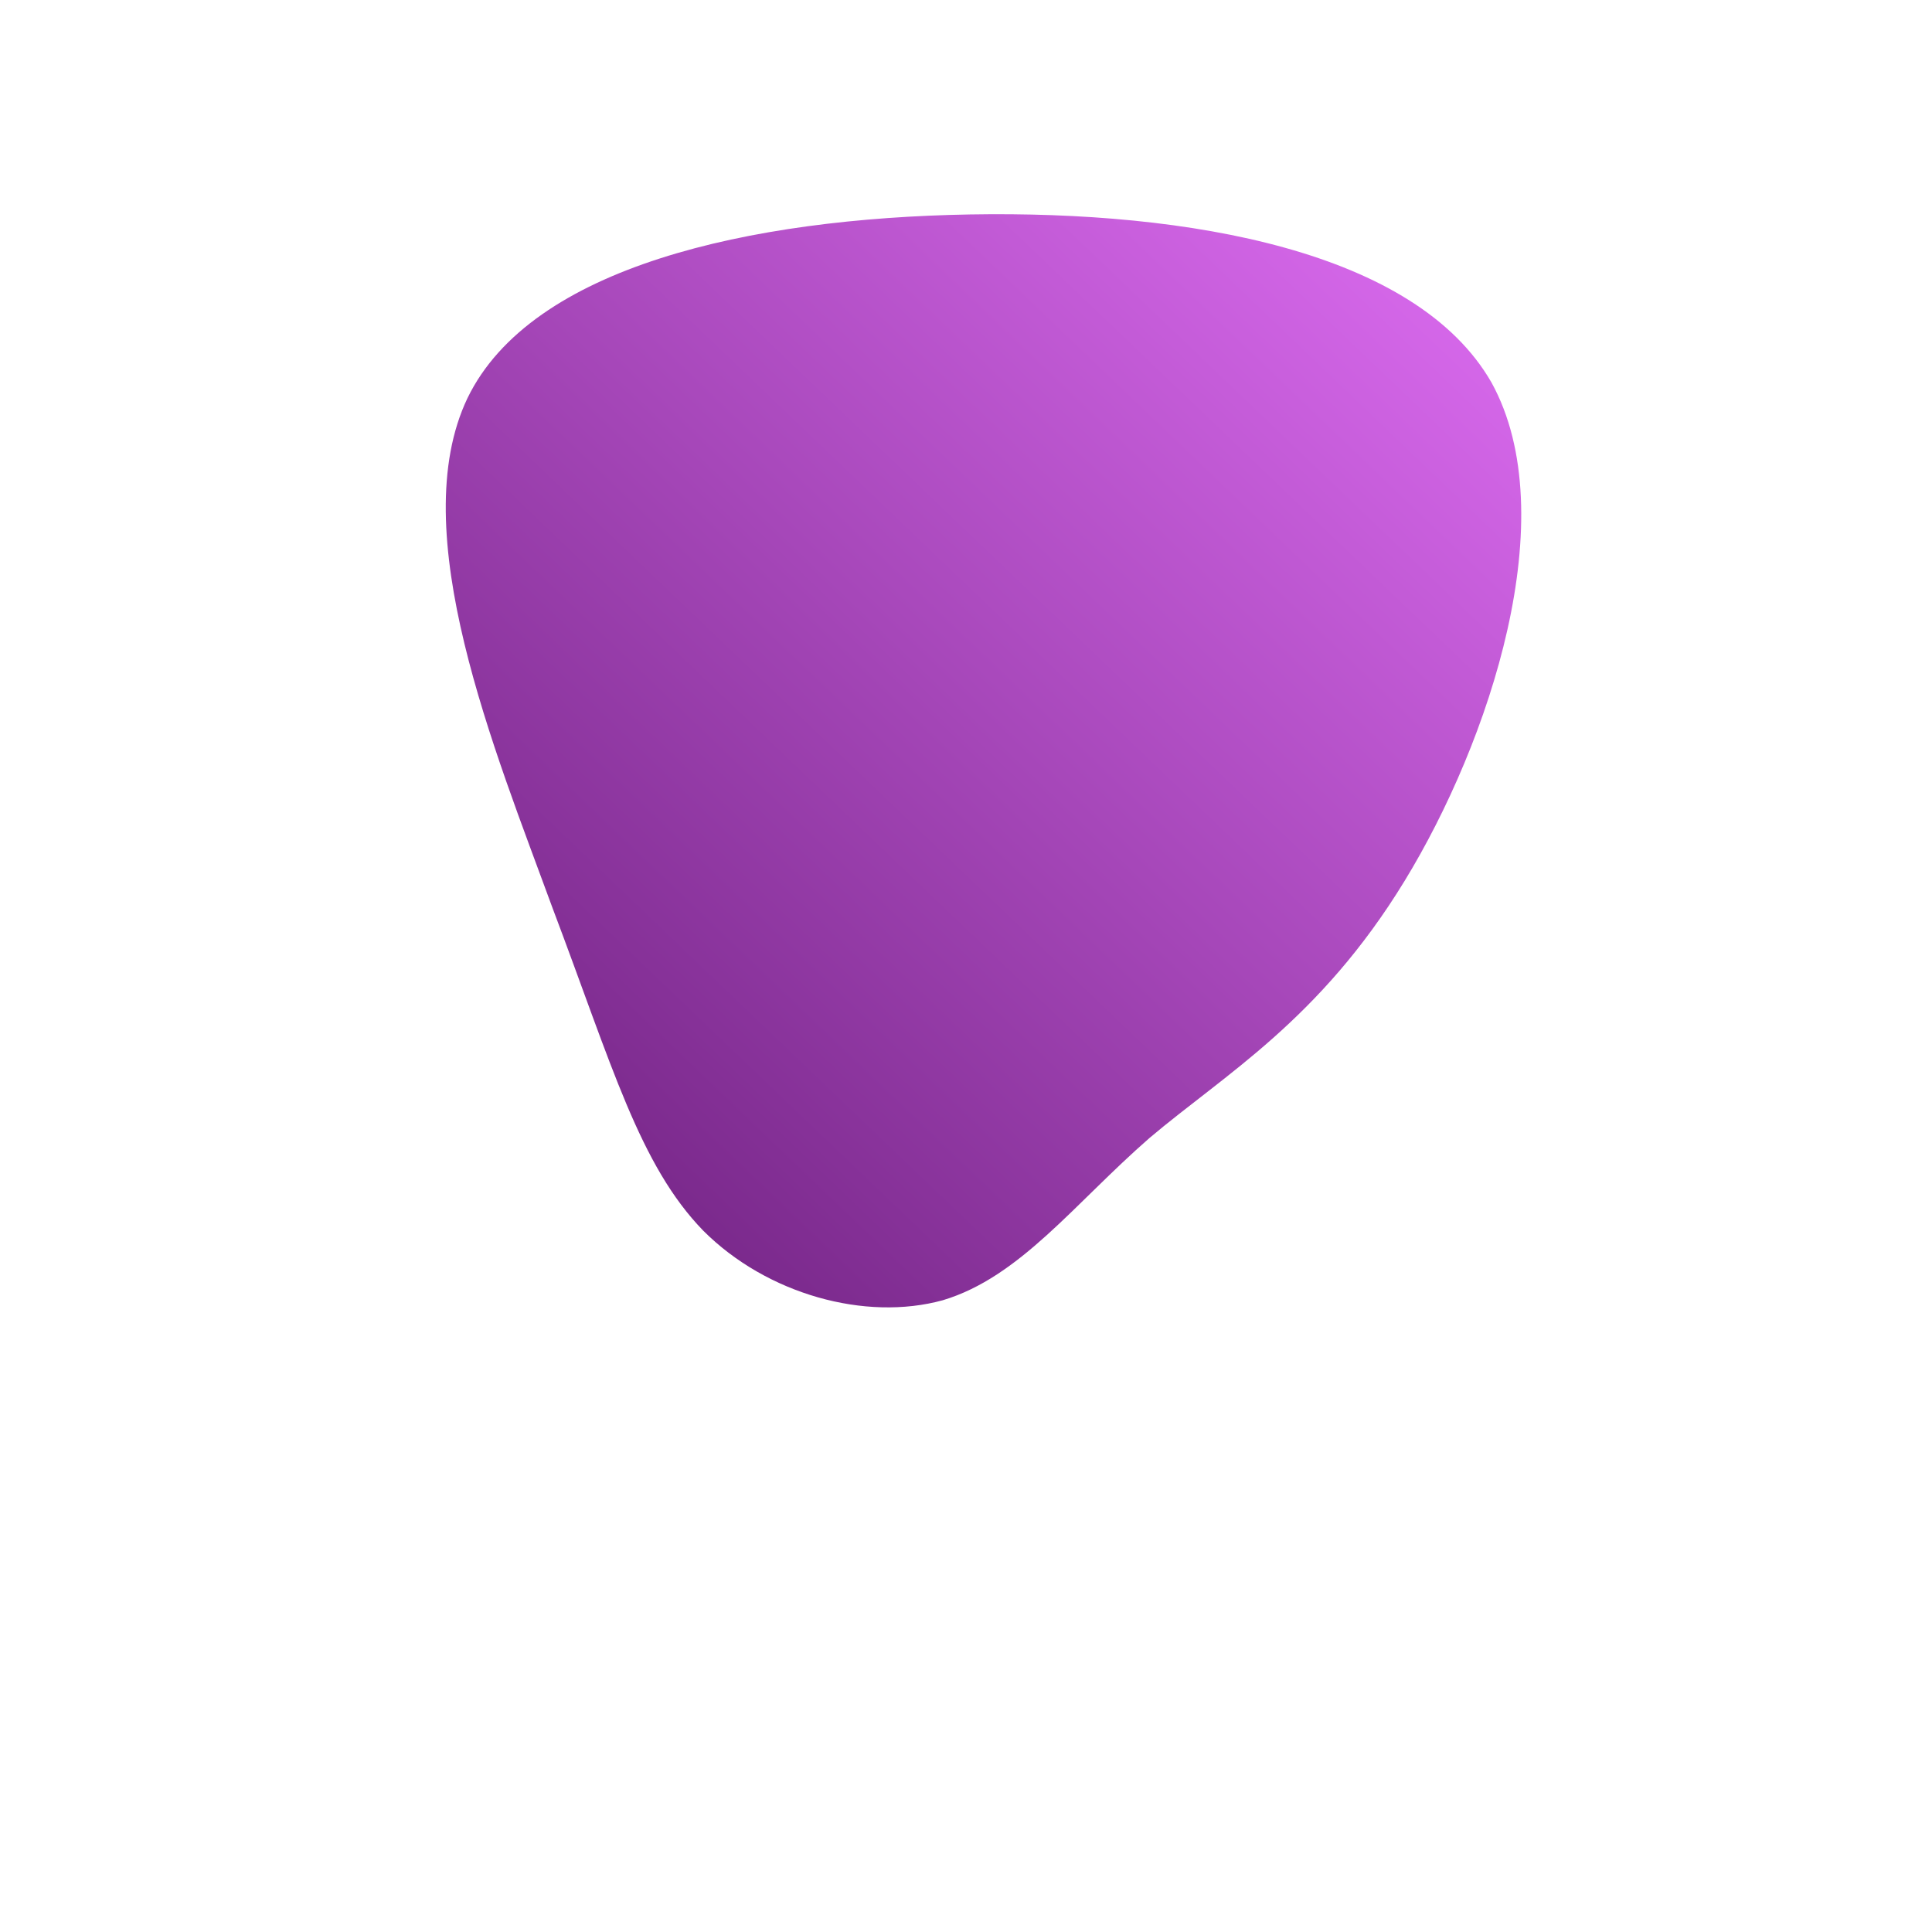 <!--?xml version="1.0" standalone="no"?-->
              <svg id="sw-js-blob-svg" viewBox="0 0 100 100" xmlns="http://www.w3.org/2000/svg" version="1.1">
                    <defs> 
                        <linearGradient id="sw-gradient" x1="0" x2="1" y1="1" y2="0">
                            <stop id="stop1" stop-color="rgba(102.727, 27.743, 119.835, 1)" offset="0%"></stop>
                            <stop id="stop2" stop-color="rgba(224.216, 110.837, 245.058, 1)" offset="100%"></stop>
                        </linearGradient>
                    </defs>
                <path fill="url(#sw-gradient)" d="M27.2,-30.2C31,-23.3,27.1,-11.6,22.7,-4.4C18.3,2.8,13.4,5.6,9.5,8.9C5.6,12.3,2.8,16.1,-1.2,17.3C-5.2,18.4,-10.3,17,-13.6,13.7C-16.9,10.3,-18.3,5.2,-21.4,-3C-24.4,-11.2,-29.1,-22.5,-25.8,-29.4C-22.5,-36.2,-11.2,-38.7,0.2,-38.9C11.6,-39.1,23.3,-37,27.2,-30.2Z" width="100%" height="100%" transform="translate(50 50)" style="transition: all 0.3s ease 0s;" stroke-width="0" stroke="url(#sw-gradient)"></path>
              </svg>